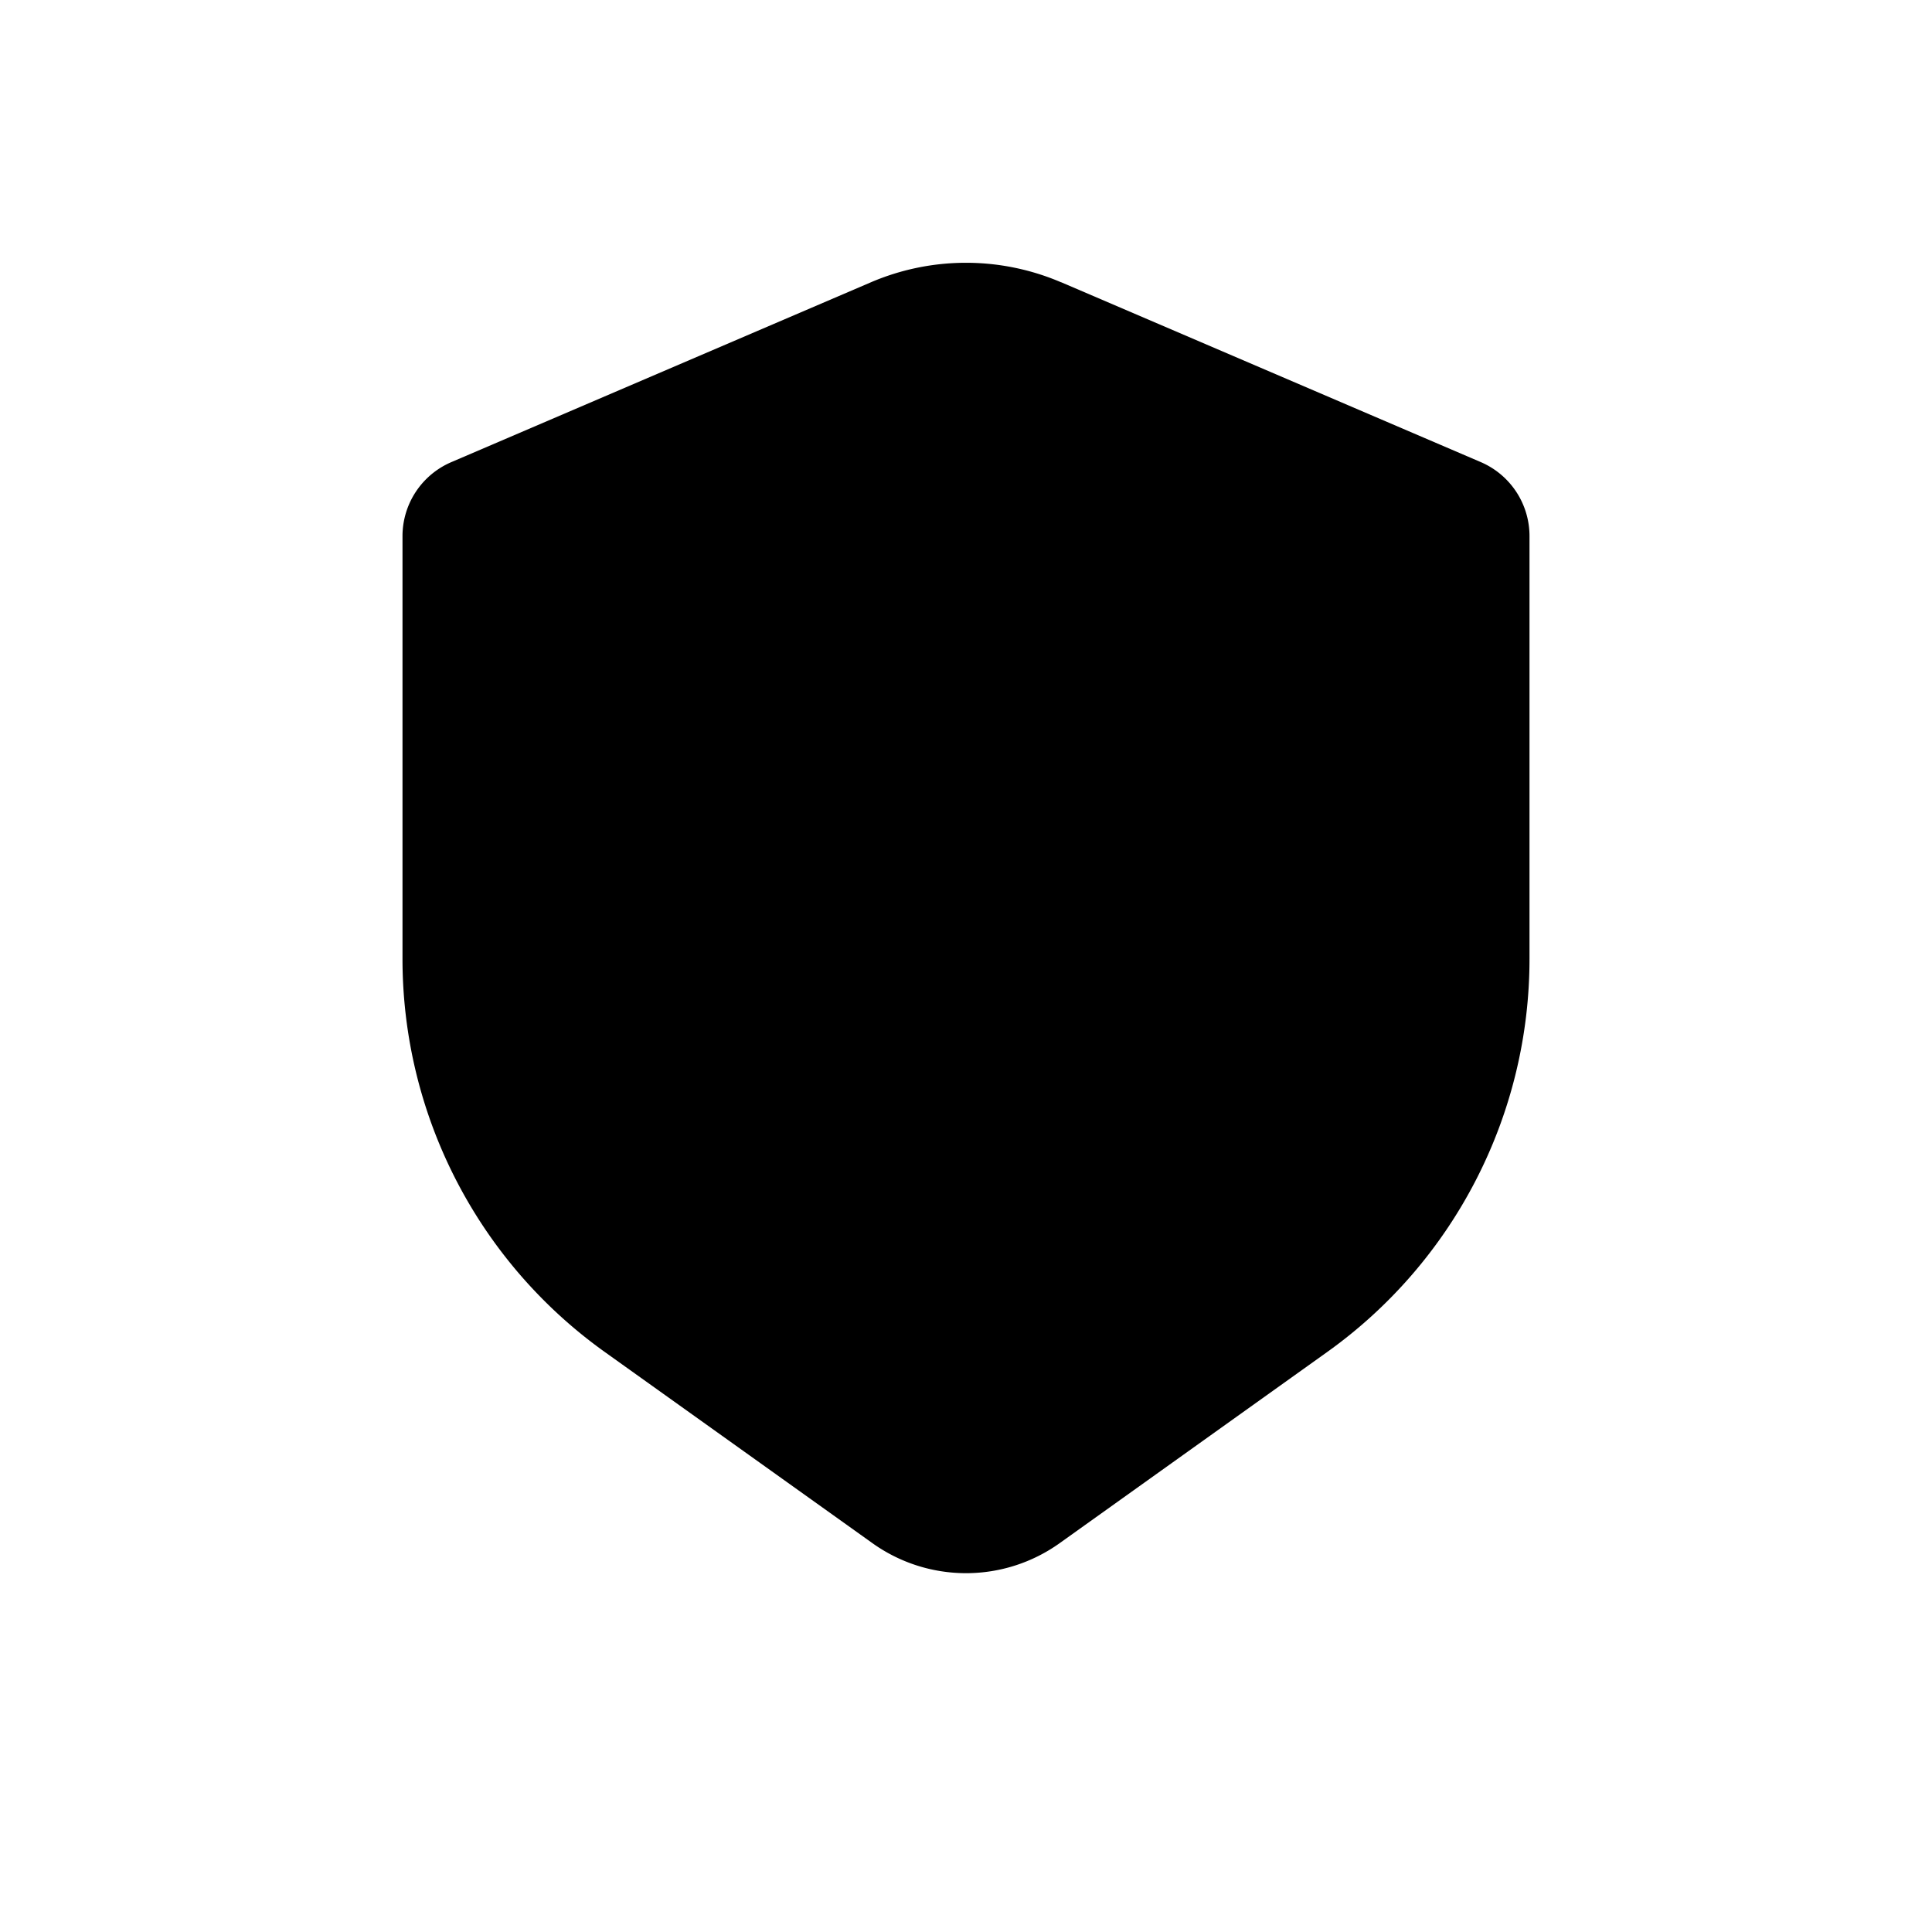 <svg xmlns="http://www.w3.org/2000/svg" width="1em" height="1em" viewBox="0 0 24 24"><path fill="currentColor" d="m13.182 3.506l5.212 2.234a1 1 0 0 1 .606.92v5.252a6 6 0 0 1-2.513 4.883l-3.324 2.375a2 2 0 0 1-2.325 0l-3.325-2.375A6 6 0 0 1 5 11.912V6.66a1 1 0 0 1 .606-.919l5.212-2.234a3 3 0 0 1 2.364 0"/></svg>